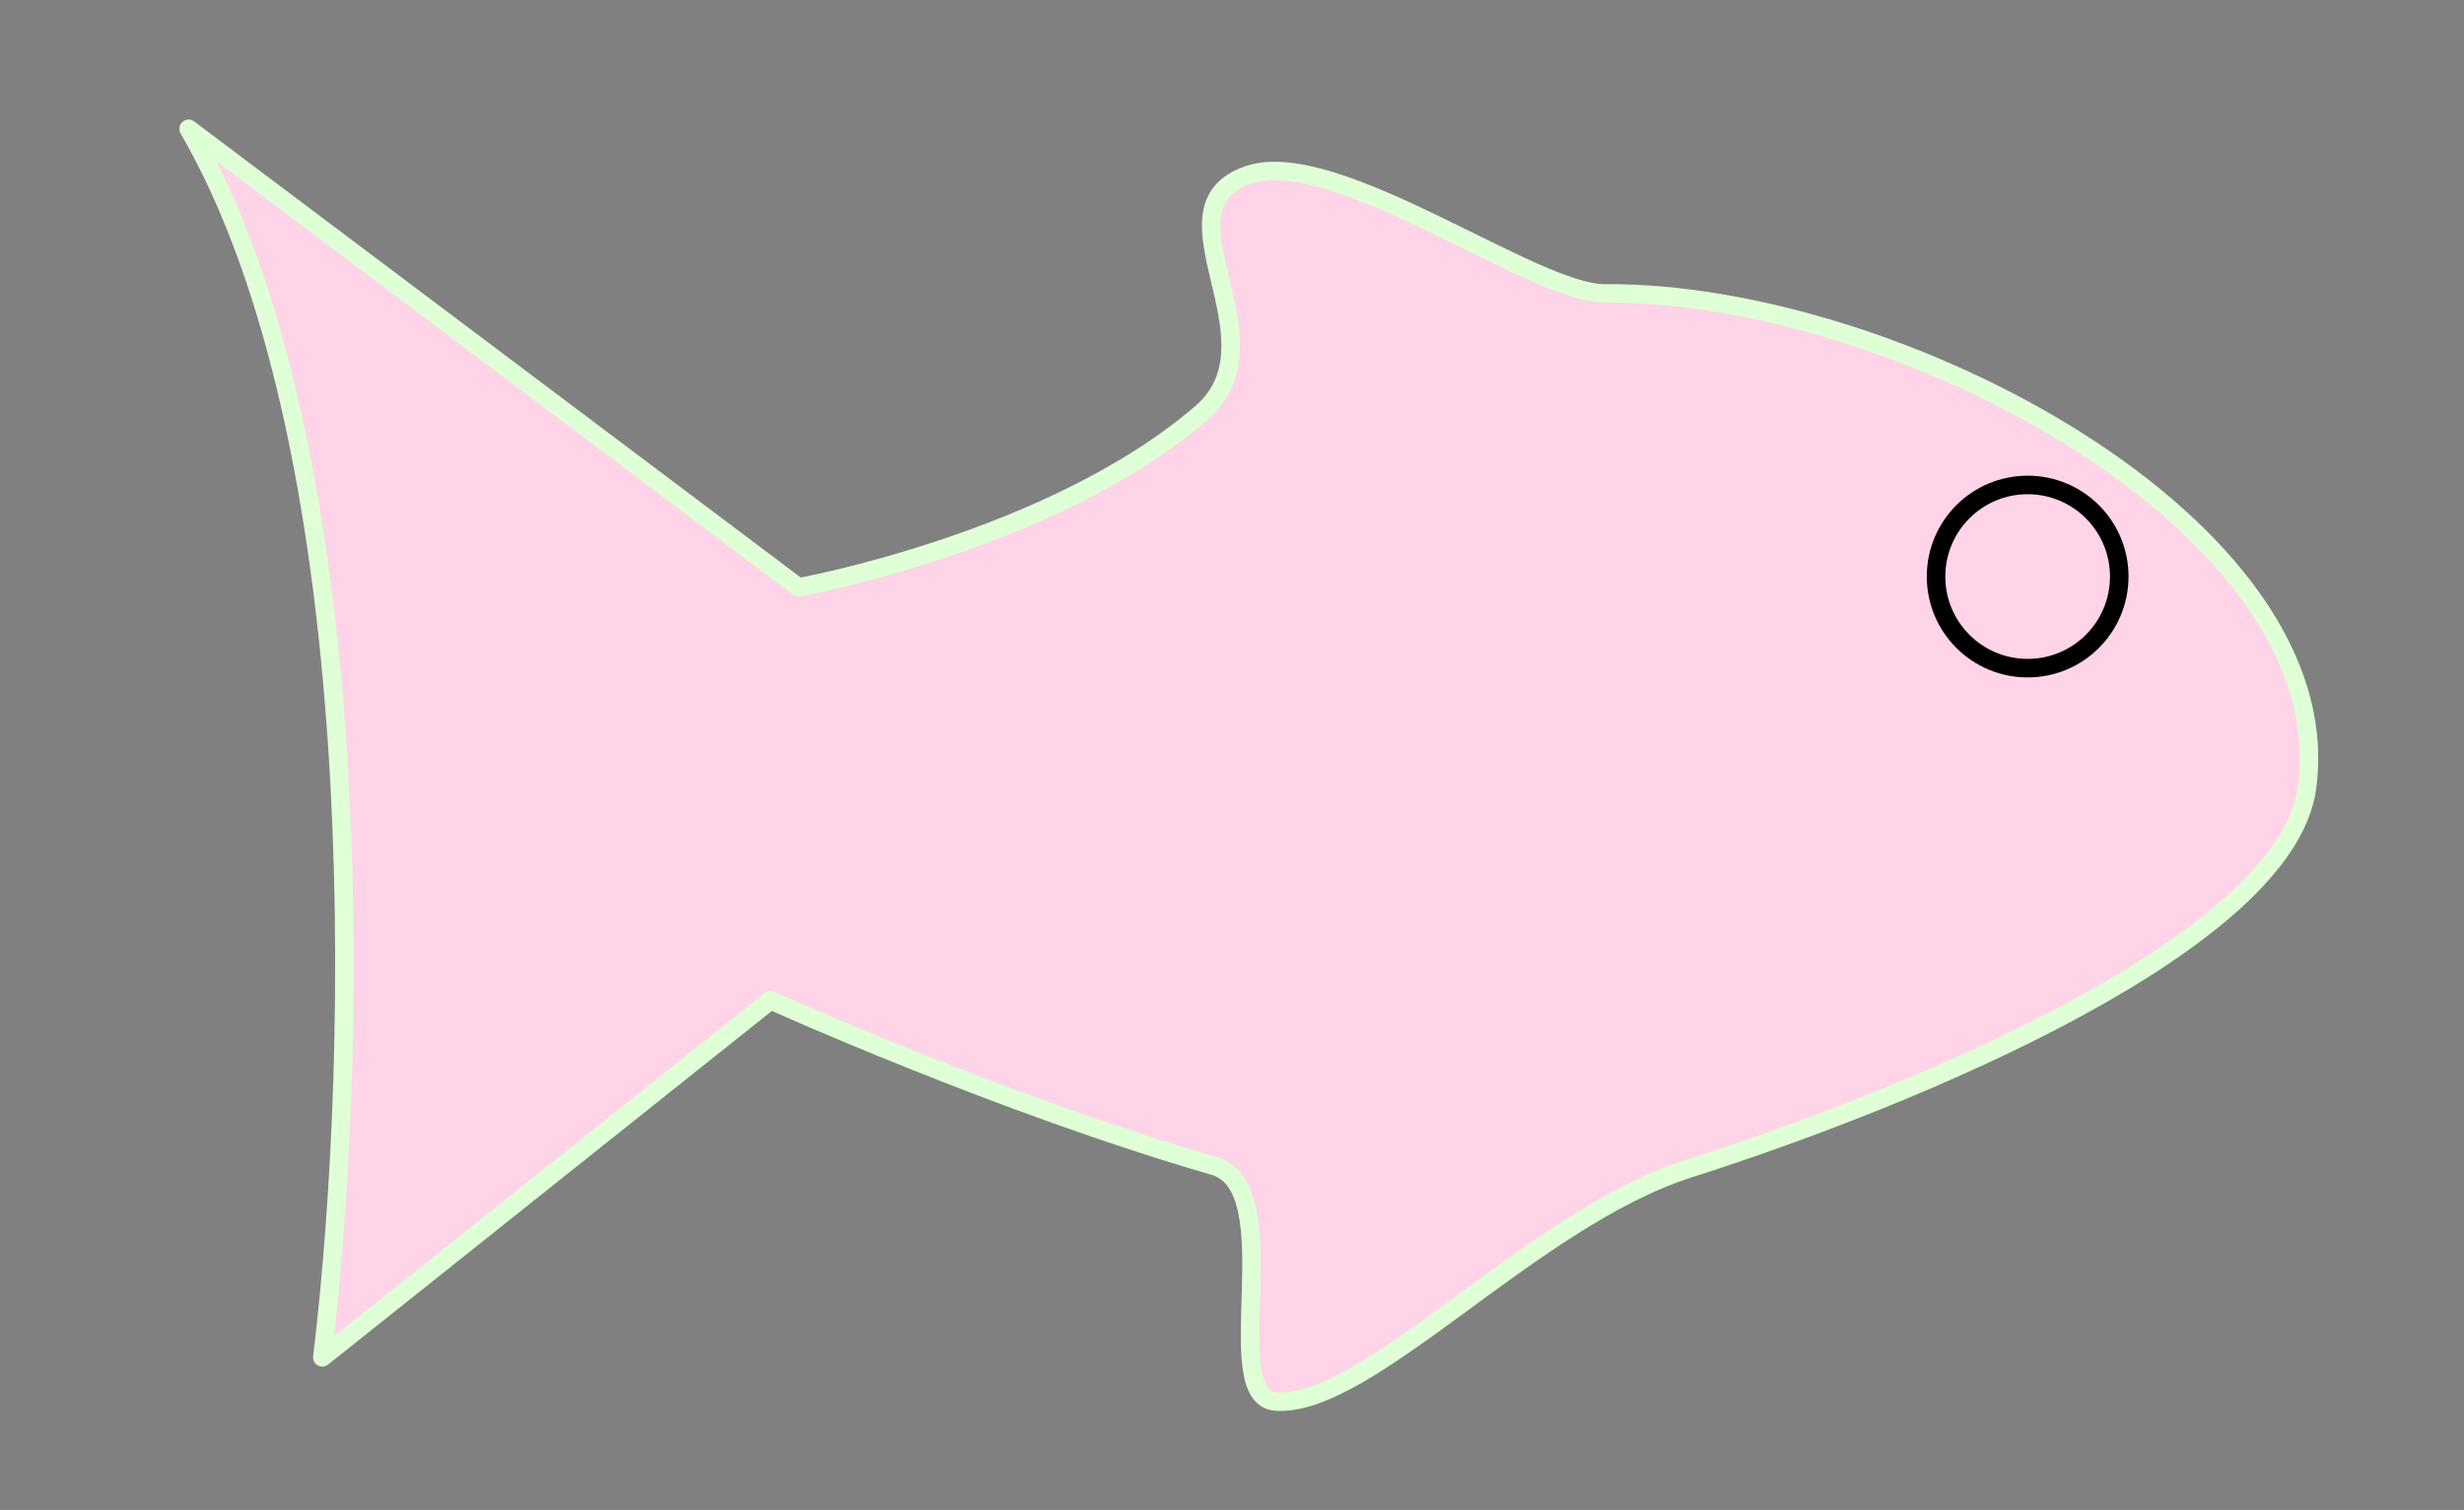 <?xml version="1.0" encoding="UTF-8" standalone="no"?>
<!-- Created with Inkscape (http://www.inkscape.org/) -->

<svg
   xmlns:dc="http://purl.org/dc/elements/1.1/"
   xmlns:cc="http://creativecommons.org/ns#"
   xmlns:rdf="http://www.w3.org/1999/02/22-rdf-syntax-ns#"
   xmlns:svg="http://www.w3.org/2000/svg"
   xmlns="http://www.w3.org/2000/svg"
   xmlns:sodipodi="http://sodipodi.sourceforge.net/DTD/sodipodi-0.dtd"
   xmlns:inkscape="http://www.inkscape.org/namespaces/inkscape"
   width="266mm"
   height="163mm"
   viewBox="0 0 266 163"
   version="1.1"
   id="svg855"
   inkscape:version="0.92.2 5c3e80d, 2017-08-06"
   sodipodi:docname="fish.svg">
  <rect x="0" y="0" width="266" height="163" fill="#808080" stroke="none"/>
  <defs
     id="defs849" />
  <sodipodi:namedview
     id="base"
     pagecolor="#ffffff"
     bordercolor="#666666"
     borderopacity="1.0"
     inkscape:pageopacity="0.0"
     inkscape:pageshadow="2"
     inkscape:zoom="0.49497475"
     inkscape:cx="360.77737"
     inkscape:cy="364.54102"
     inkscape:document-units="mm"
     inkscape:current-layer="layer1"
     showgrid="false"
     width="298mm"
     inkscape:window-width="1440"
     inkscape:window-height="786"
     inkscape:window-x="0"
     inkscape:window-y="1"
     inkscape:window-maximized="1" />
  <g
     inkscape:label="Layer 1"
     inkscape:groupmode="layer"
     id="layer1"
     transform="translate(0,-134)">
    <path
       style="fill:none;stroke:#DFFFD6;stroke-width:2;fill:#ffd3e8;stroke-linecap:round;stroke-linejoin:round;stroke-miterlimit:4;stroke-dasharray:none;stroke-opacity:1"
       d="m 20.364,147.91 c 19.459,33.514 18.488,99.1 14.433,132.614 l 48.381,-38.554 c 0,0 24.951,11.265 47.862,17.881 8.264,2.387 0.227,25.015 6.694,25.445 9.968,0.663 27.591,-19.733 44.579,-25.147 24.583,-7.835 64.457,-24.442 66.732,-41.101 3.848,-28.17 -44.216,-53.617 -75.81,-53.375 -7.69,0.059 -29.087,-15.984 -38.459,-12.791 -10.543,3.591 4.046,17.854 -5.105,25.726 -16.134,13.879 -43.469,18.8 -43.469,18.8 z"
       id="path1400"
       inkscape:connector-curvature="0"
       sodipodi:nodetypes="cccssssssscc" />
    <circle
       style="opacity:1;fill:none;fill-opacity:1;fill-rule:evenodd;stroke:#000000;stroke-width:2;stroke-linecap:round;stroke-linejoin:round;stroke-miterlimit:4;stroke-dasharray:none;stroke-opacity:1"
       id="path1402"
       cx="218.894"
       cy="196.239"
       r="9.889" />
  </g>
</svg>
